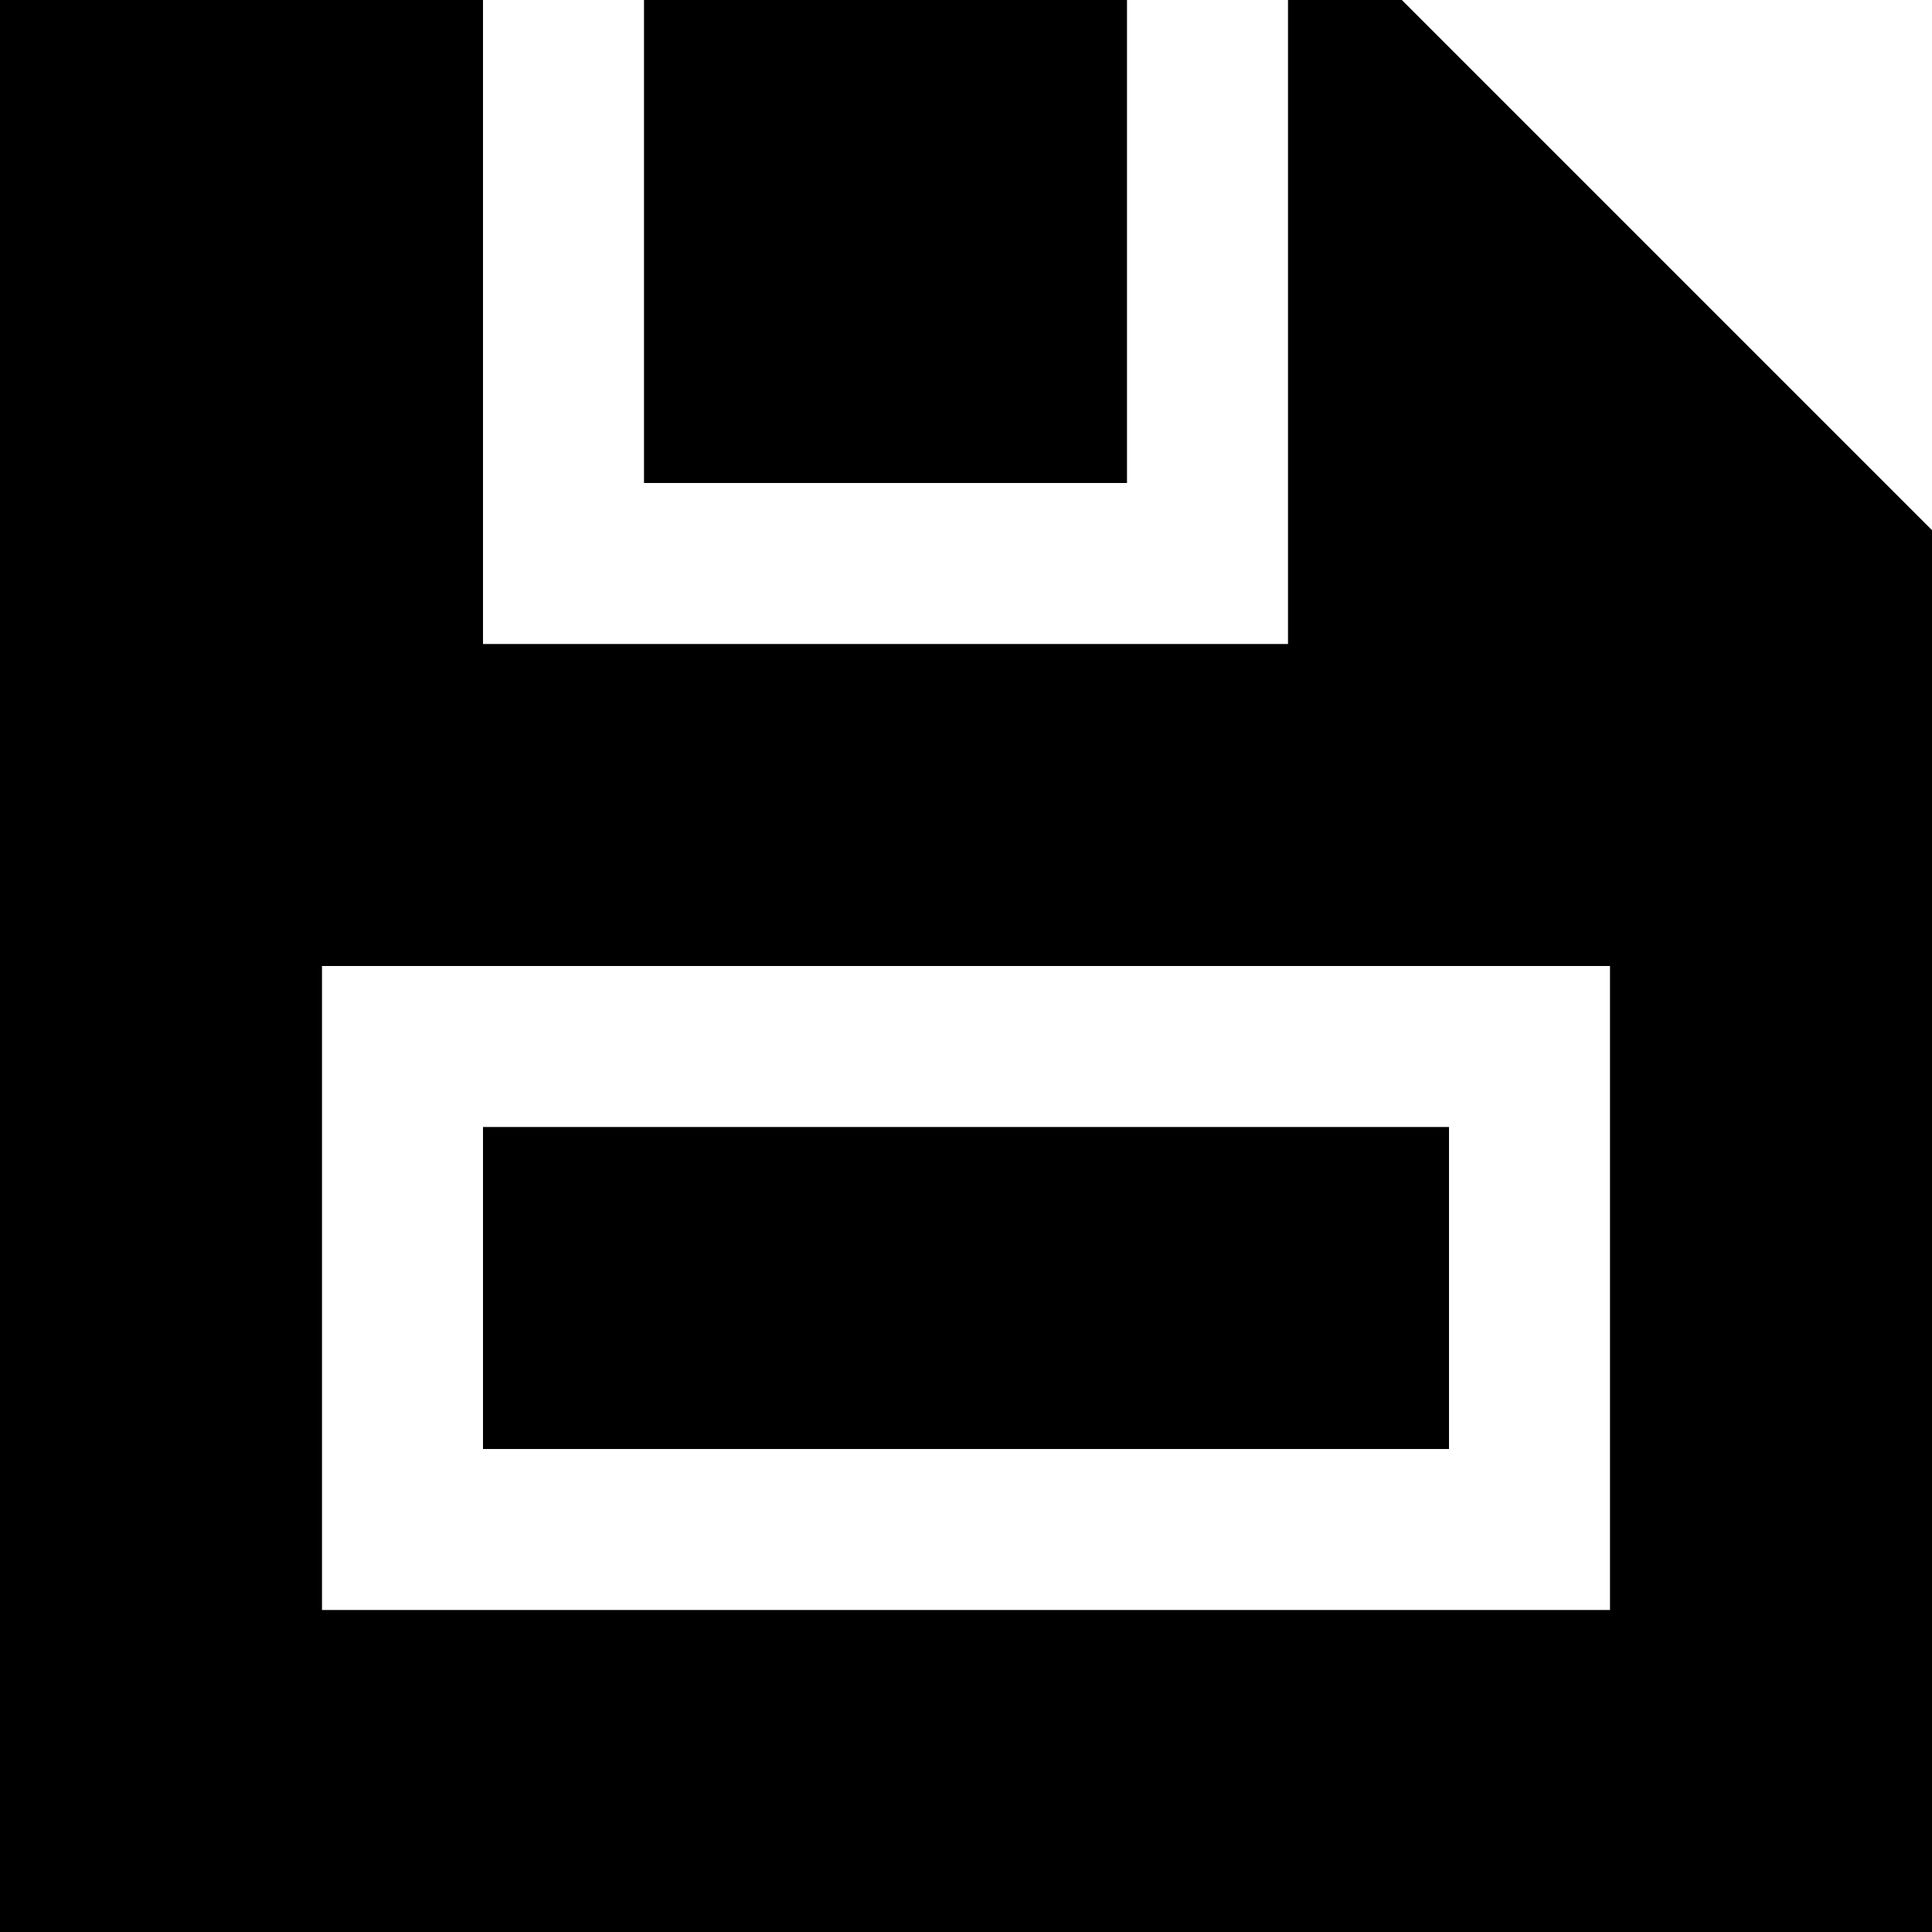<!-- Generated by IcoMoon.io -->
<svg version="1.1" xmlns="http://www.w3.org/2000/svg" width="12" height="12" viewBox="0 0 12 12">
<title>save-solid</title>
<path d="M9 7h-6v2h6v-2z"></path>
<path d="M3 0v4h5v-4h0.707l3.293 3.293v8.707h-12v-12h3zM10 6h-8v4h8v-4z"></path>
<path d="M4 0v3h3v-3h-3z"></path>
</svg>
